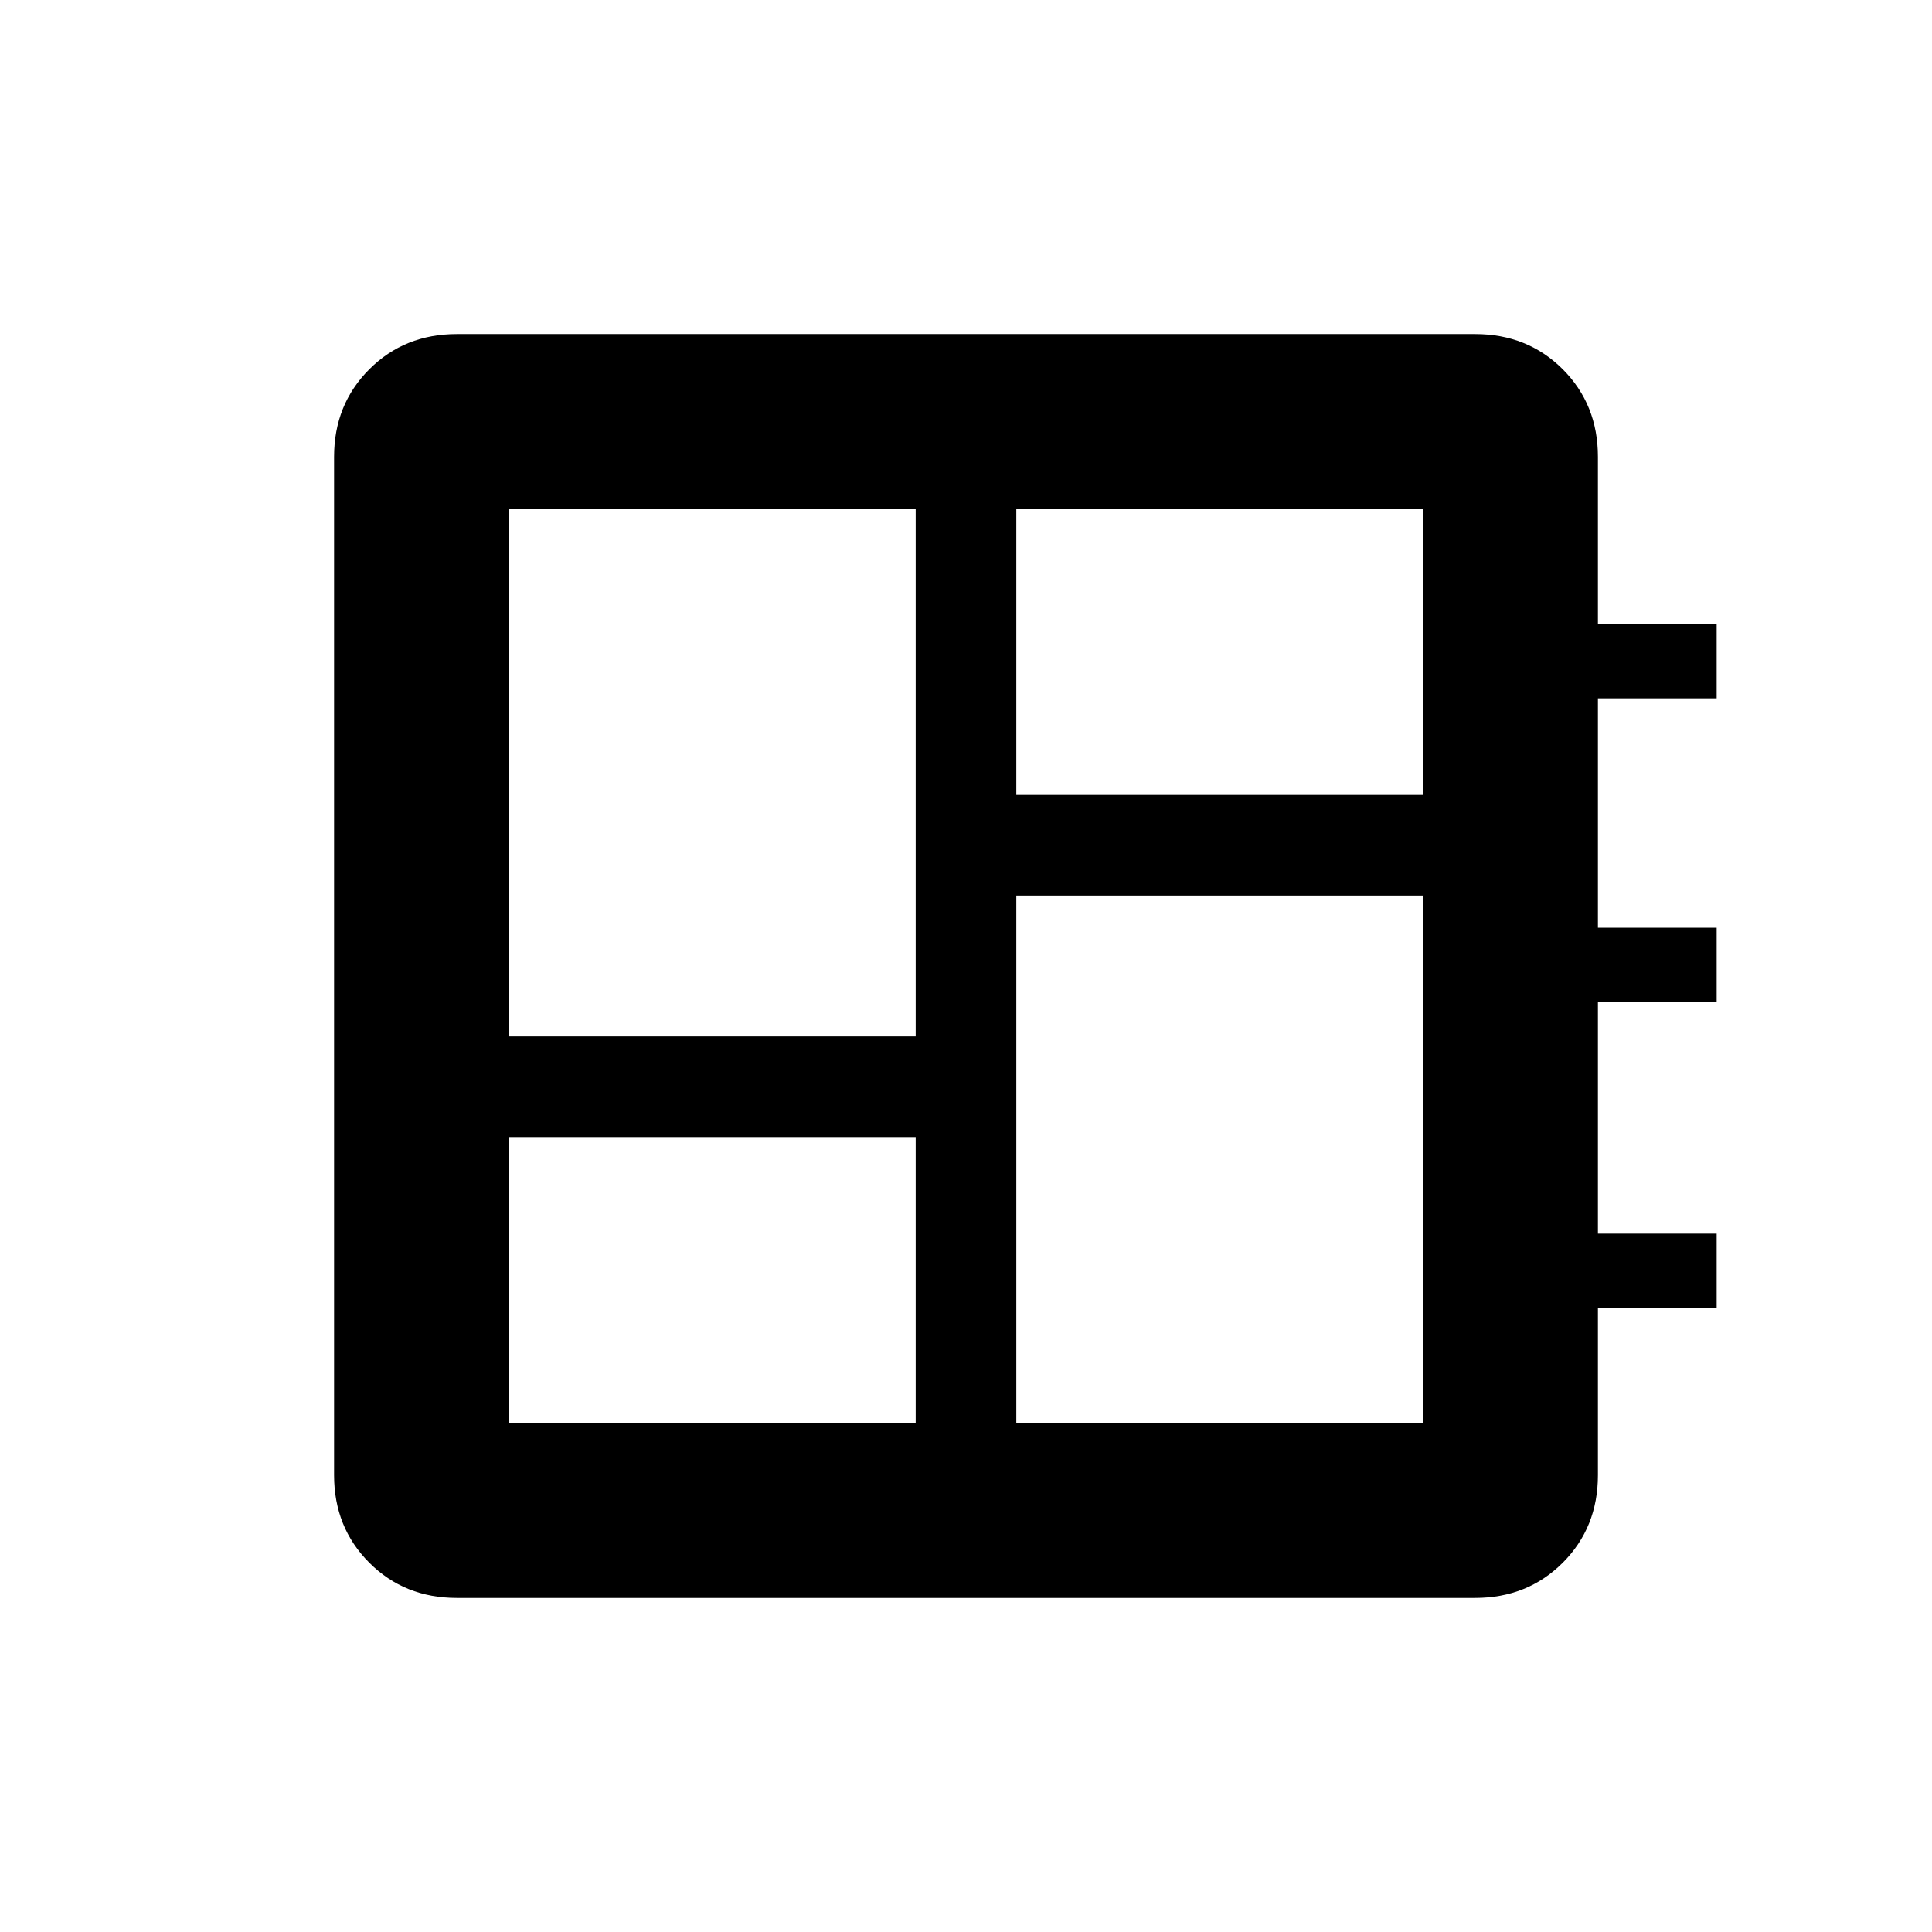<svg xmlns="http://www.w3.org/2000/svg" height="24" width="24"><path d="M6.325 17.675h5.05v-3.55h-5.05Zm0-4.8h5.05v-6.55h-5.05Zm6.3 4.8h5.05v-6.55h-5.05Zm0-7.8h5.05v-3.55h-5.05Zm-6.95 9.975q-.65 0-1.087-.437-.438-.438-.438-1.088V5.675q0-.65.438-1.088.437-.437 1.087-.437h12.65q.65 0 1.088.437.437.438.437 1.088V7.75h1.475v.925H19.85v2.85h1.475v.925H19.85v2.875h1.475v.925H19.85v2.075q0 .65-.437 1.088-.438.437-1.088.437Z"/></svg>